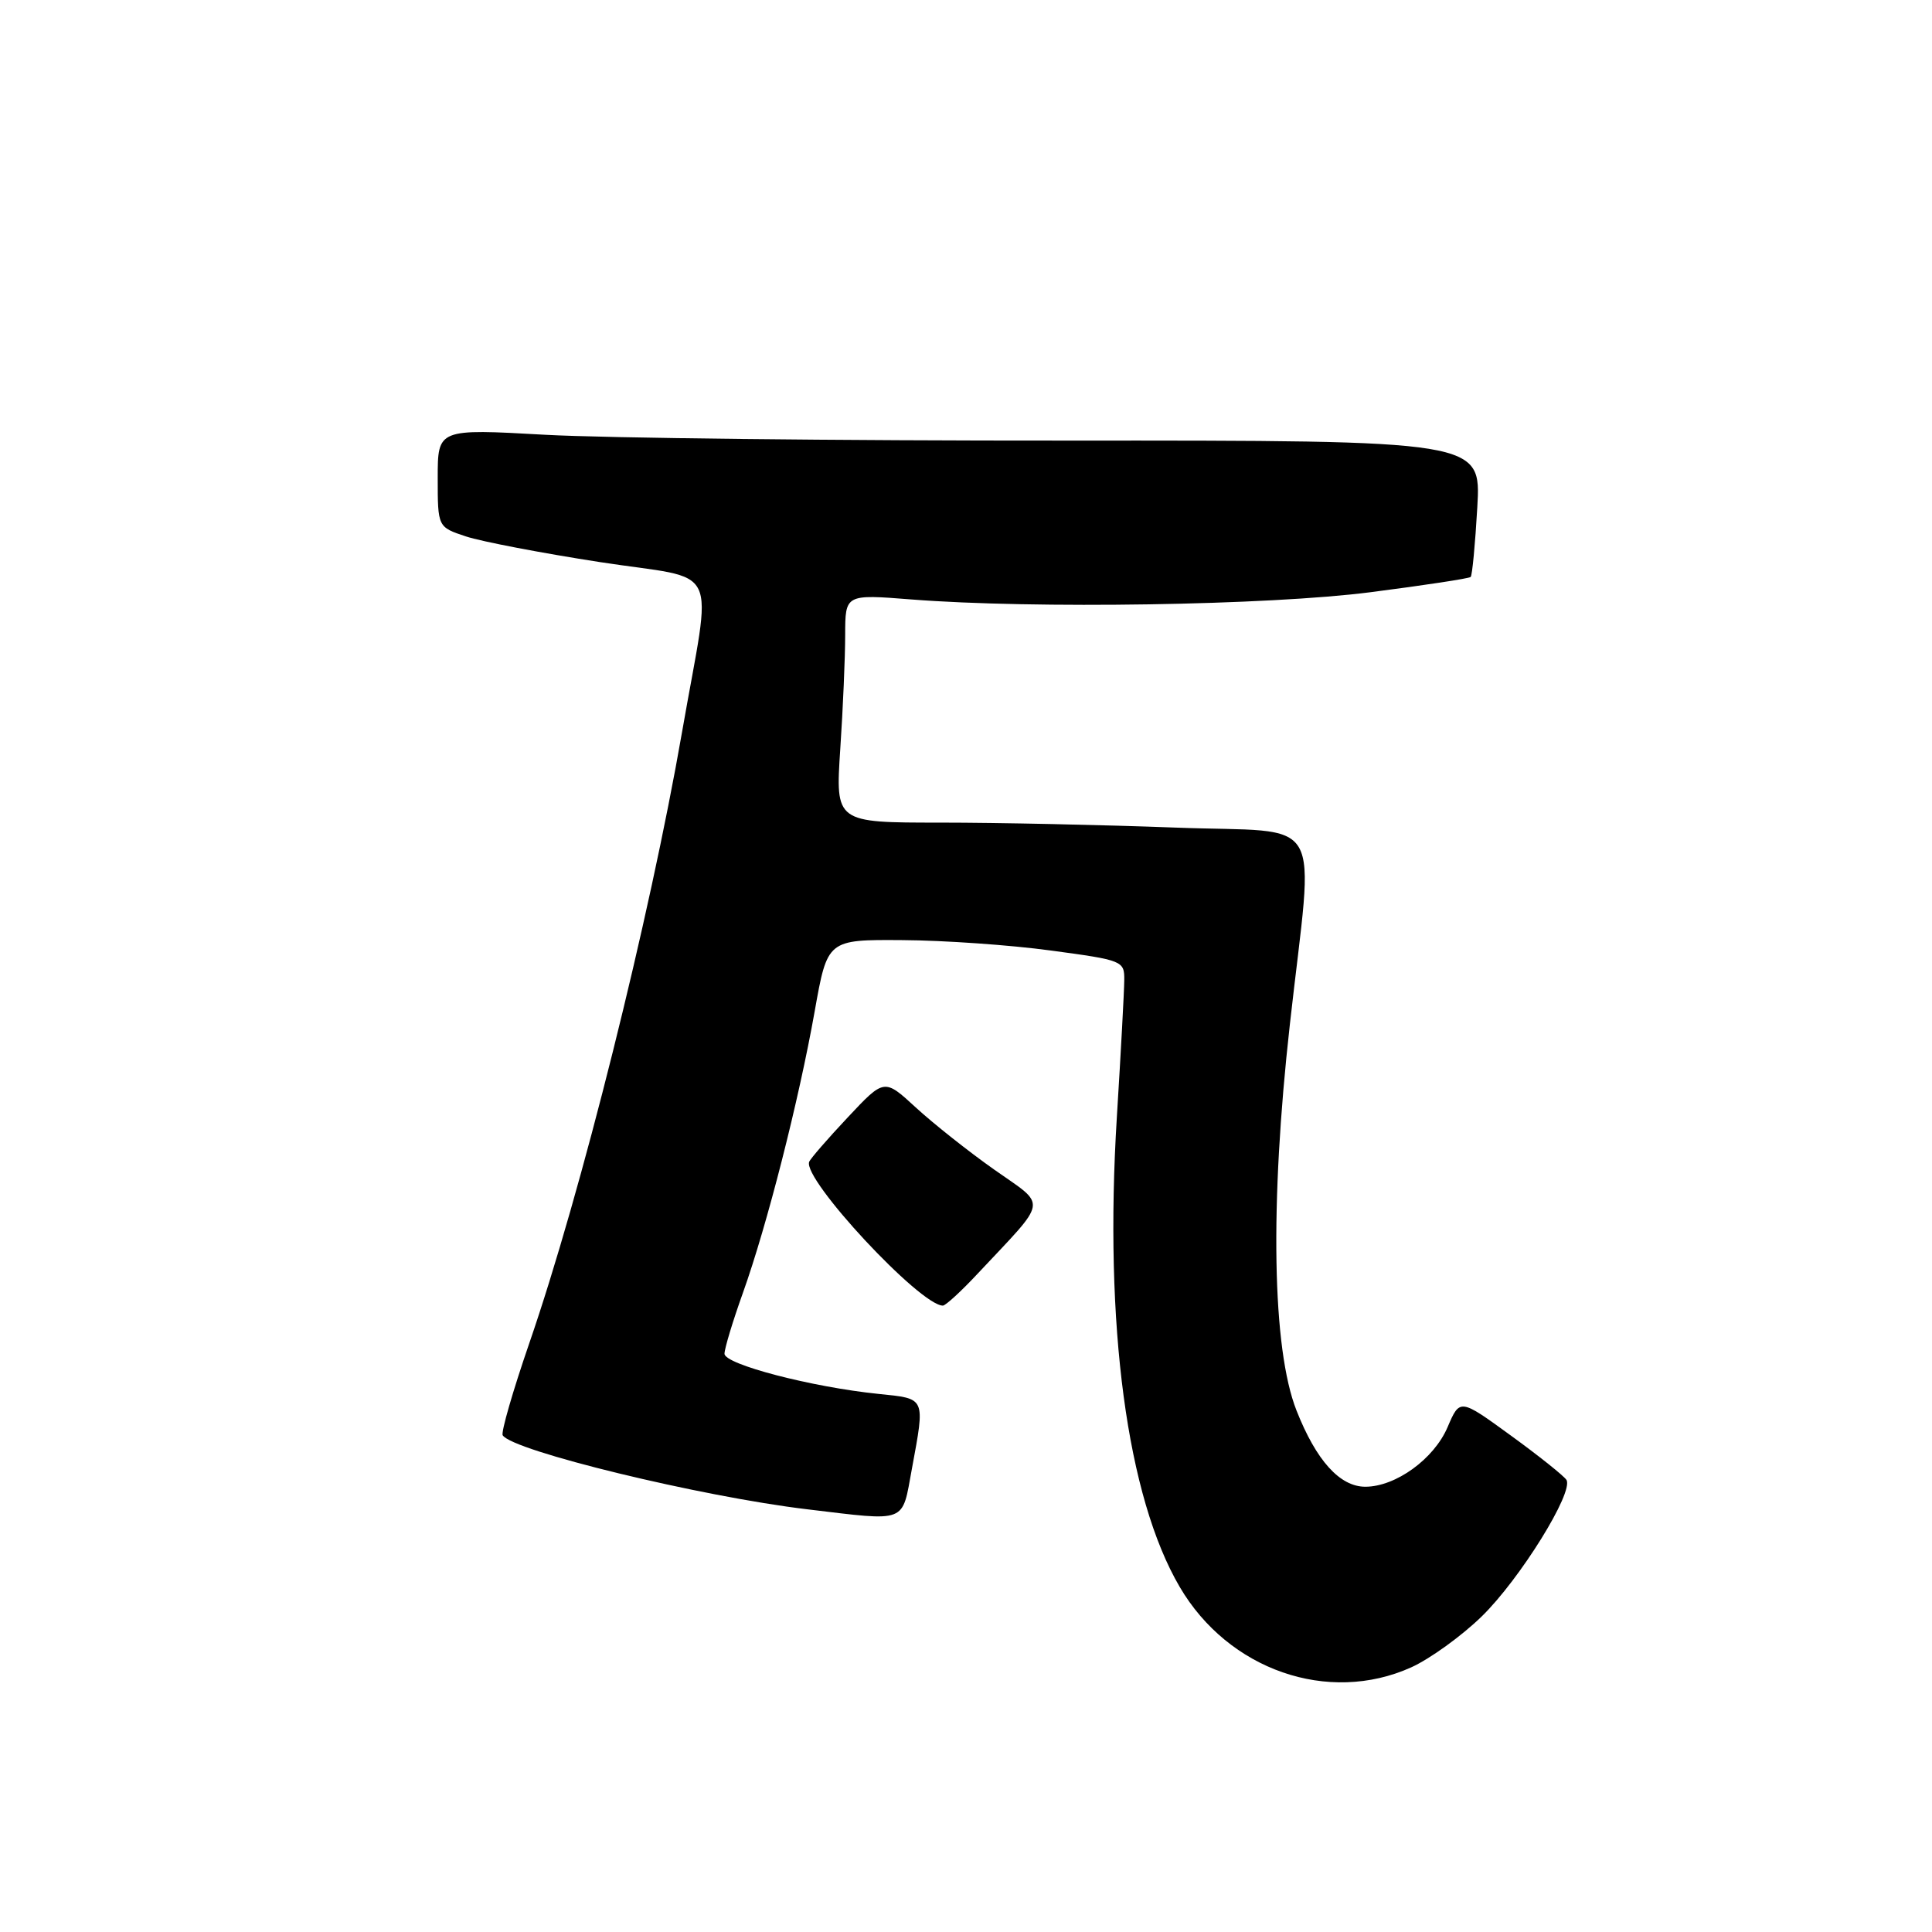 <?xml version="1.0" encoding="UTF-8" standalone="no"?>
<!DOCTYPE svg PUBLIC "-//W3C//DTD SVG 1.1//EN" "http://www.w3.org/Graphics/SVG/1.1/DTD/svg11.dtd" >
<svg xmlns="http://www.w3.org/2000/svg" xmlns:xlink="http://www.w3.org/1999/xlink" version="1.1" viewBox="0 0 256 256">
 <g >
 <path fill="currentColor"
d=" M 187.00 220.93 C 189.47 219.81 193.67 216.78 196.32 214.20 C 201.40 209.25 208.56 197.71 207.56 196.09 C 207.23 195.57 203.92 192.92 200.20 190.22 C 193.44 185.30 193.44 185.30 191.81 189.11 C 190.01 193.32 184.95 196.99 180.92 197.00 C 177.54 197.00 174.41 193.54 171.79 186.89 C 168.57 178.72 168.24 159.61 170.91 135.77 C 174.10 107.19 175.98 110.43 155.75 109.66 C 146.26 109.30 132.24 109.00 124.60 109.00 C 110.70 109.00 110.70 109.00 111.34 99.25 C 111.70 93.89 111.99 87.08 111.99 84.12 C 112.00 78.74 112.00 78.74 120.75 79.43 C 136.99 80.70 168.10 80.21 181.61 78.47 C 188.70 77.56 194.67 76.65 194.87 76.45 C 195.08 76.25 195.47 72.10 195.75 67.22 C 196.26 58.36 196.26 58.36 141.38 58.38 C 111.20 58.40 80.09 58.05 72.25 57.61 C 58.00 56.81 58.00 56.81 58.00 63.33 C 58.00 69.84 58.00 69.84 61.74 71.08 C 63.80 71.76 71.79 73.29 79.49 74.48 C 95.80 77.00 94.37 74.04 90.38 96.97 C 86.05 121.85 76.99 158.12 70.11 178.05 C 67.95 184.33 66.37 189.79 66.61 190.18 C 67.88 192.24 92.88 198.31 106.97 199.99 C 120.36 201.59 119.48 201.92 120.83 194.63 C 122.59 185.06 122.72 185.35 116.40 184.70 C 107.52 183.79 96.00 180.78 96.00 179.38 C 96.00 178.69 97.10 175.05 98.44 171.31 C 101.63 162.39 105.84 145.87 107.95 134.00 C 109.64 124.50 109.64 124.50 119.57 124.57 C 125.03 124.60 133.89 125.22 139.25 125.95 C 148.78 127.23 149.00 127.32 148.97 129.88 C 148.96 131.32 148.52 139.47 147.99 148.00 C 146.28 175.58 149.32 198.34 156.32 210.28 C 162.77 221.29 176.01 225.89 187.00 220.93 Z  M 129.56 168.75 C 139.00 158.68 138.80 159.96 131.74 154.98 C 128.31 152.56 123.63 148.85 121.34 146.74 C 117.17 142.90 117.17 142.90 112.34 148.05 C 109.68 150.88 107.37 153.54 107.22 153.95 C 106.34 156.26 121.92 173.00 124.94 173.00 C 125.29 173.00 127.38 171.09 129.56 168.75 Z "/>
</g>
</svg>